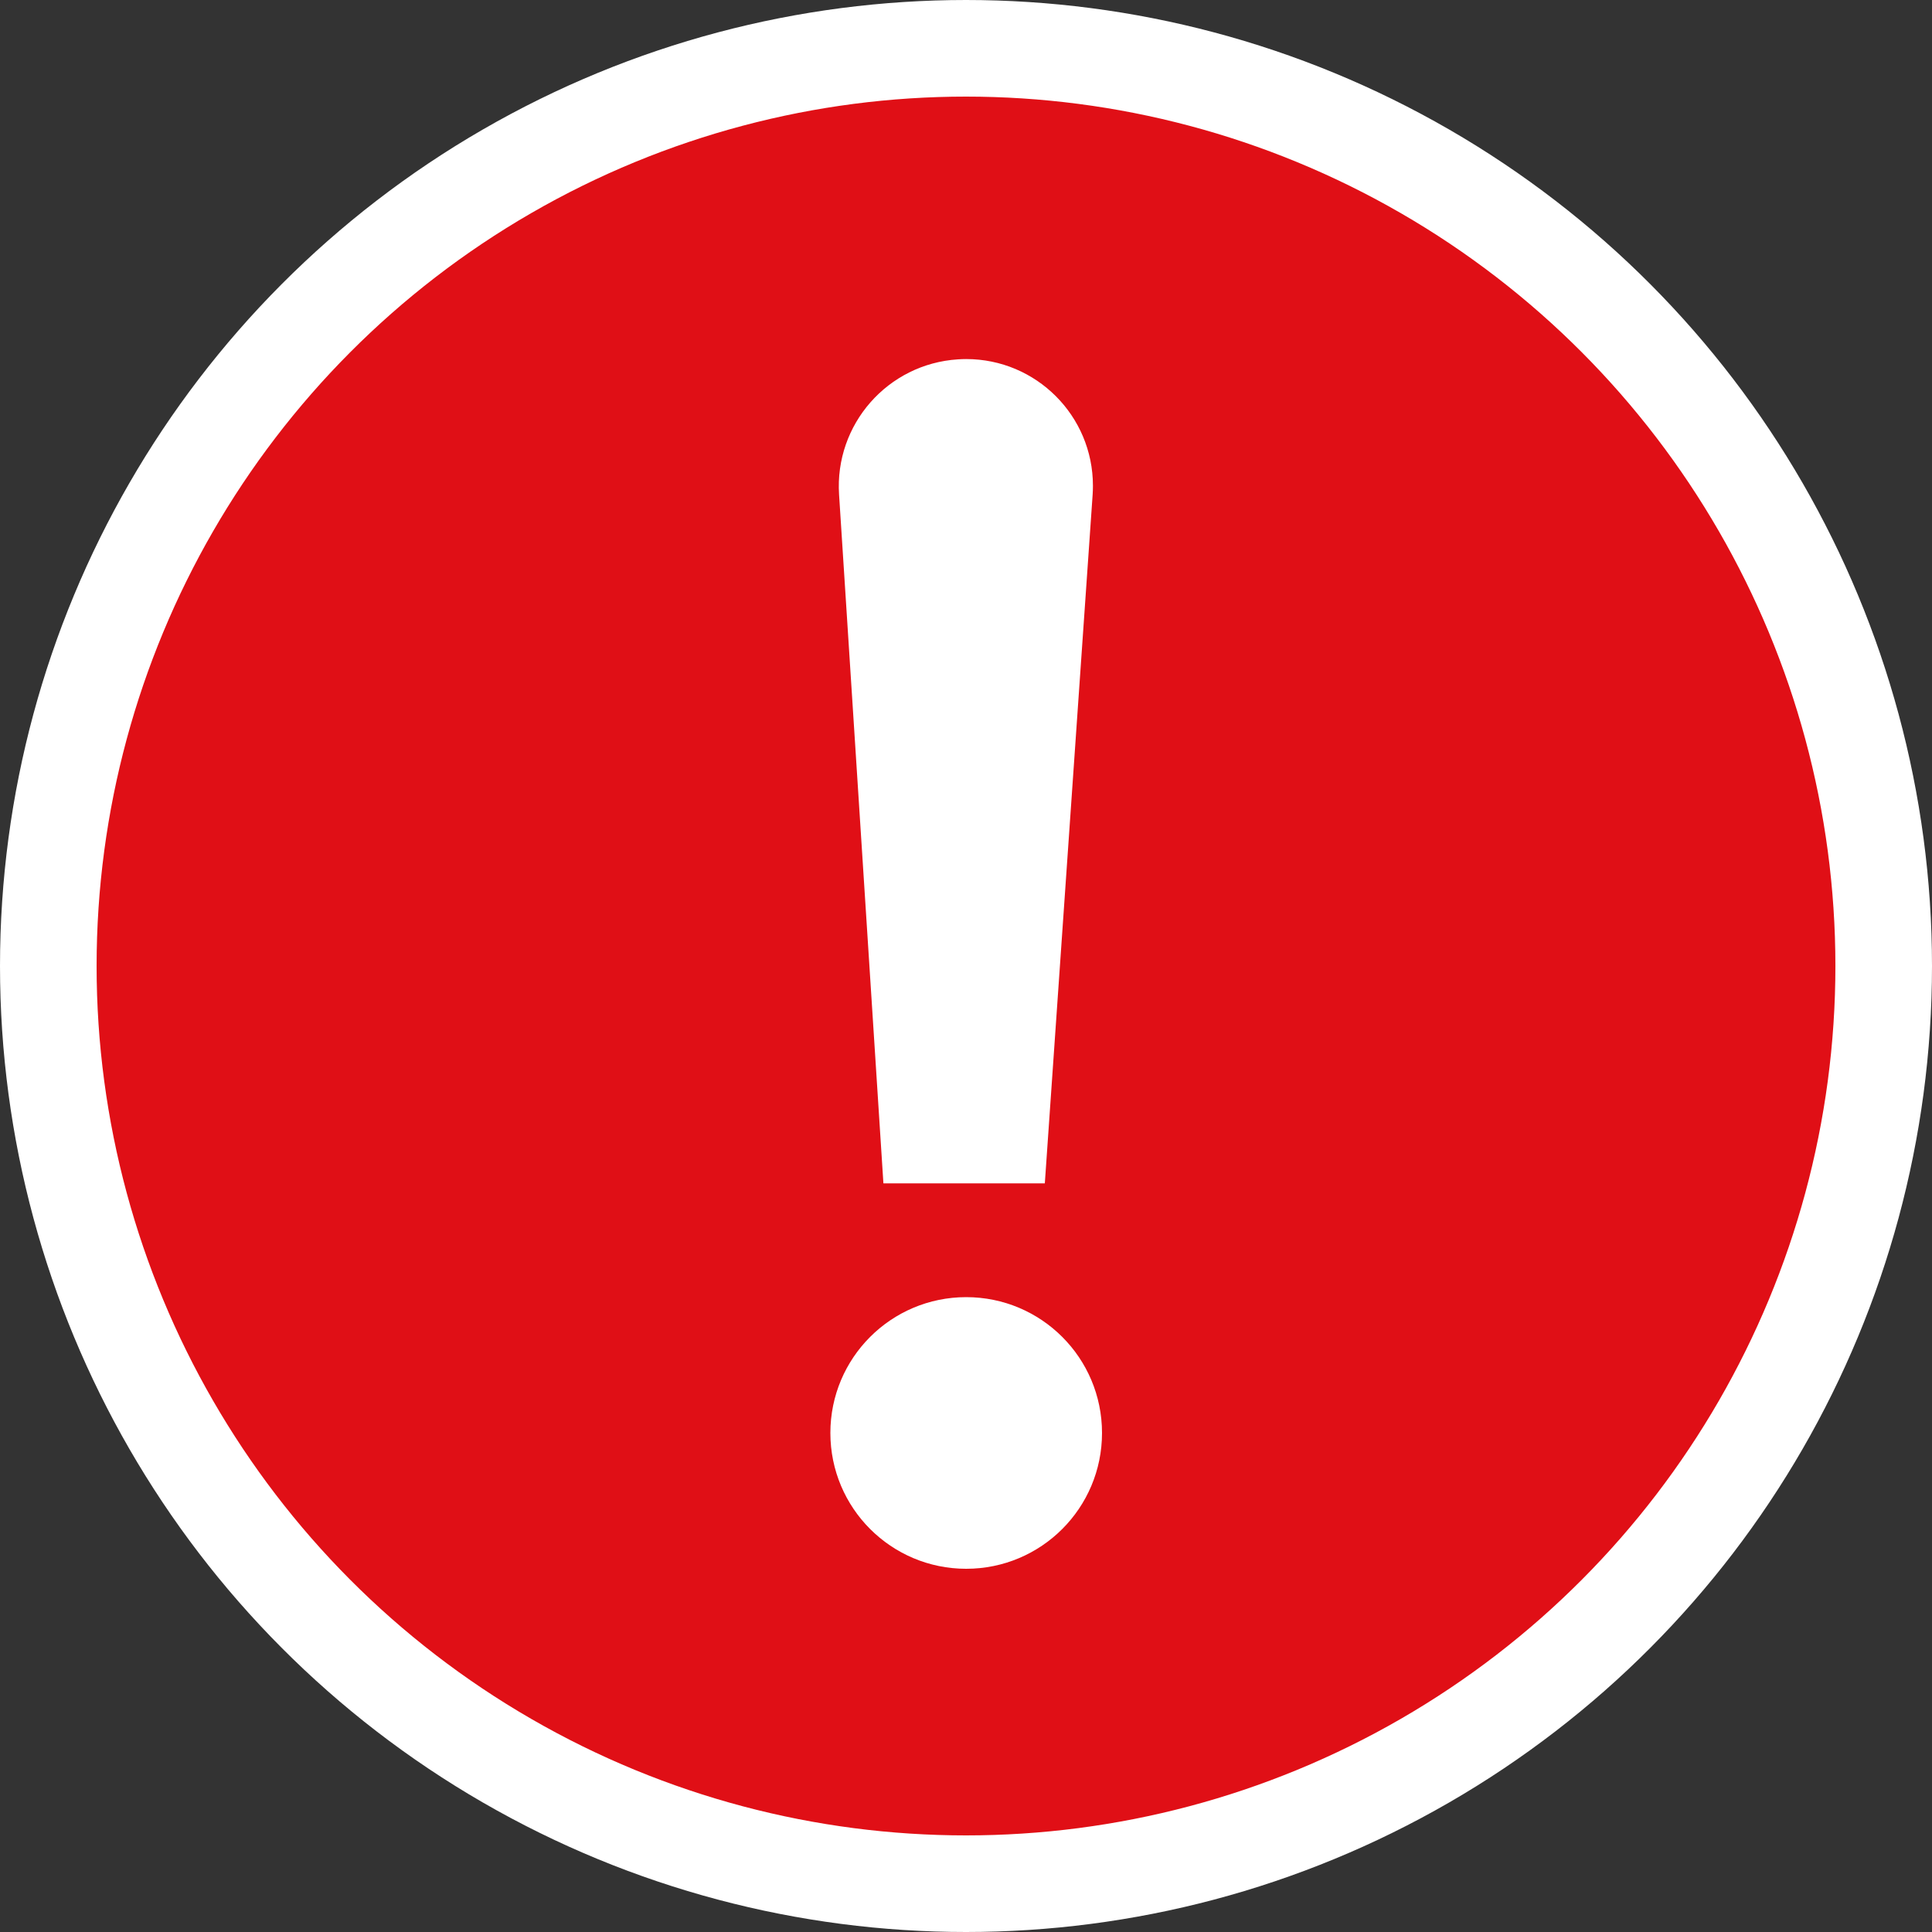 <?xml version="1.0" encoding="UTF-8"?>
<svg width="20px" height="20px" viewBox="0 0 20 20" version="1.1" xmlns="http://www.w3.org/2000/svg" xmlns:xlink="http://www.w3.org/1999/xlink">
    <rect x="0" y="0" width="20" height="20" fill="#333333" stroke="none"/>
    <title>icon-alert-timeline</title>
    <g id="Page-1-Icons" stroke="none" stroke-width="1" fill="none" fill-rule="evenodd">
        <g id="PECOS-2.0-Icons-Overview-v25" transform="translate(-2936, -524)">
            <g id="REVALIDATION-TIMELINE-(v23)" transform="translate(2648, 69)">
                <g id="icon-alert-timeline" transform="translate(289, 456)">
                    <circle id="Oval" stroke="#FFFFFF" fill="#E00F16" cx="9" cy="9" r="9.5"></circle>
                    <path d="M9.002,12.428 C9.779,12.428 10.408,13.057 10.408,13.834 C10.408,14.611 9.779,15.24 9.002,15.24 C8.225,15.24 7.596,14.611 7.596,13.834 C7.596,13.057 8.225,12.428 9.002,12.428 Z M9.002,2.717 C9.727,2.717 10.314,3.304 10.314,4.029 C10.314,4.059 10.313,4.089 10.311,4.12 L9.816,11.25 L8.145,11.25 L7.686,4.12 C7.639,3.393 8.19,2.766 8.917,2.72 C8.945,2.718 8.974,2.717 9.002,2.717 Z" id="exclamation-mark" fill="#FFFFFF"></path>
                </g>
            </g>
        </g>
    </g>
</svg>
